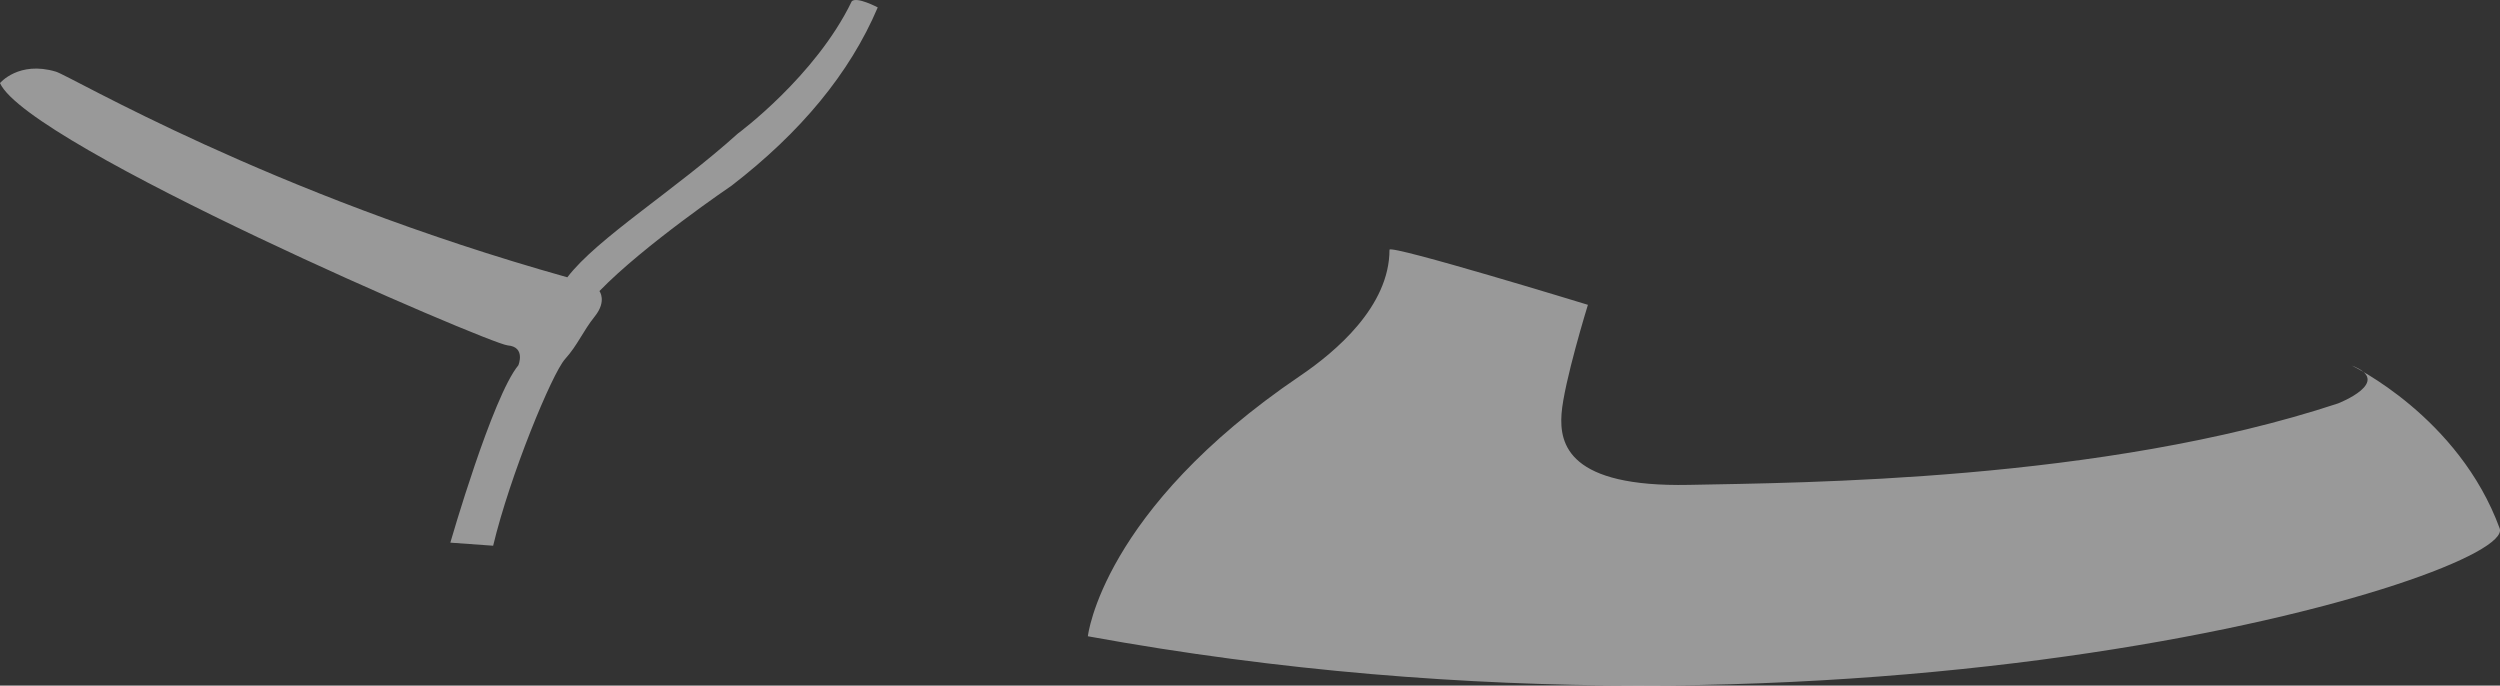 <svg xmlns="http://www.w3.org/2000/svg" id="Calque_1" data-name="Calque 1" viewBox="0 0 968.79 265.67"><rect x="0" y="0" width="968.79" height="265.67" fill="#333333" stroke="none"/><defs><style>.cls-1{fill:#fff;opacity:.5}</style></defs><path d="M0 32.2s7.25-8.73 21.63-4.44c5.93 1.77 82.07 47.11 198.22 79.7 11.57-15.16 41.78-33.78 66.07-55.7 0 0 30.09-22.13 44.15-51.26 1.93-1.93 10.07 2.37 10.07 2.37-10.87 25.61-30 48.53-56.59 69.04 0 0-34.07 23.11-51.26 40.89 0 0 2.96 3.85-1.78 9.78s-6.52 10.96-11.56 16.59-21.33 45.04-27.85 72.3l-16.59-1.19s16.3-56.59 26.37-68.74c0 0 2.96-7.11-4.15-7.7S10.96 56.5 0 32.2ZM421.56 246.57s5.37-48.83 82.22-100.89c13.78-9.33 34.67-26.96 34.67-48.89 0-2.22 76.89 21.33 76.89 21.33s-9.33 30.22-10.22 42.22 2.95 28.49 49.33 27.56c44-.89 160-1.33 251.56-31.56 0 0 21.78-8.44 5.33-14.67 0 0 41.48 19.78 57.33 63.11 6.67 18.22-247.56 96.44-547.11 41.78Z" class="cls-1"/></svg>